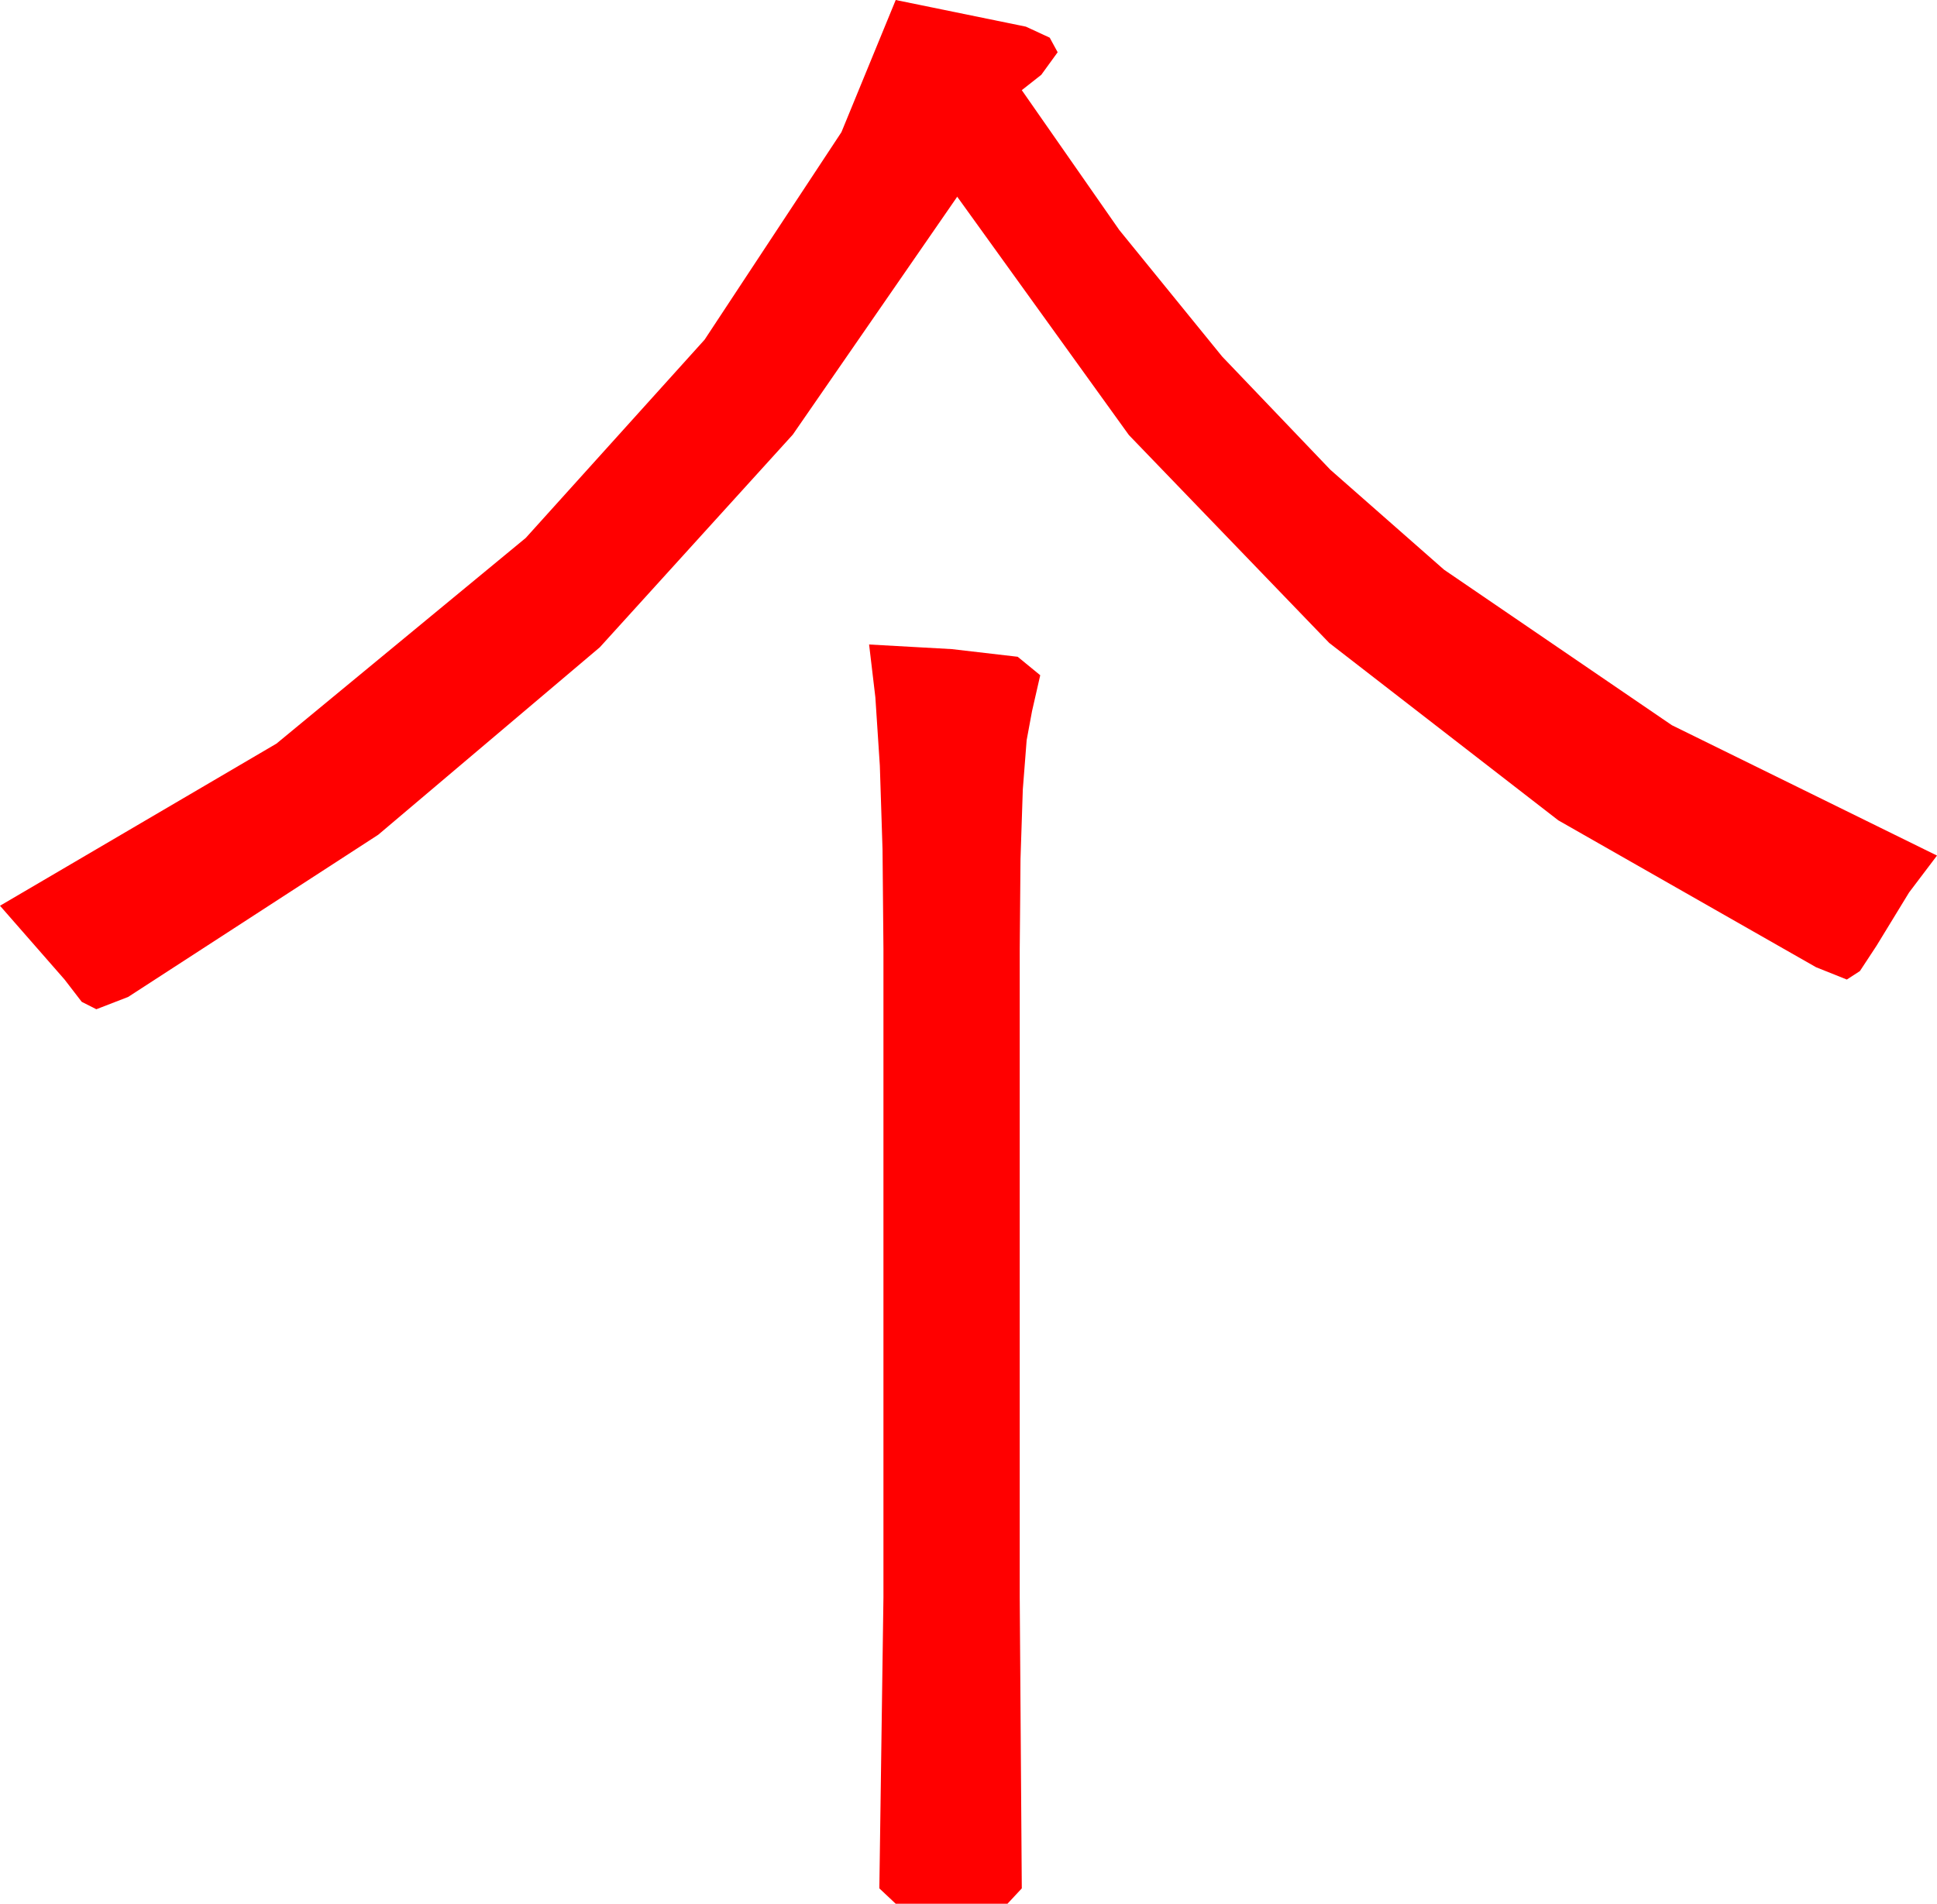 <?xml version="1.0" encoding="utf-8"?>
<!DOCTYPE svg PUBLIC "-//W3C//DTD SVG 1.1//EN" "http://www.w3.org/Graphics/SVG/1.1/DTD/svg11.dtd">
<svg width="55.371" height="54.434" xmlns="http://www.w3.org/2000/svg" xmlns:xlink="http://www.w3.org/1999/xlink" xmlns:xml="http://www.w3.org/XML/1998/namespace" version="1.1">
  <g>
    <g>
      <path style="fill:#FF0000;fill-opacity:1" d="M24.844,18.428L27.209,18.56 29.092,18.779 29.736,19.307 29.502,20.332 29.348,21.163 29.238,22.573 29.172,24.562 29.15,27.129 29.15,45.674 29.209,53.994 28.799,54.434 25.605,54.434 25.137,53.994 25.254,45.674 25.254,27.129 25.228,24.289 25.151,21.892 25.023,19.938 24.844,18.428z M25.605,0L29.326,0.762 30.007,1.077 30.234,1.494 29.766,2.139 29.209,2.578 31.996,6.577 34.937,10.195 38.031,13.433 41.279,16.289 47.791,20.735 55.371,24.463 54.573,25.518 53.643,27.041 53.167,27.766 52.793,28.008 51.914,27.656 44.546,23.456 37.998,18.384 32.271,12.44 27.363,5.625 22.663,12.427 17.146,18.508 10.812,23.868 3.662,28.506 2.754,28.857 2.336,28.645 1.846,28.008 0,25.898 7.903,21.262 15.029,15.381 20.142,9.712 24.053,3.779 25.605,0z" />
    </g>
  </g>
</svg>